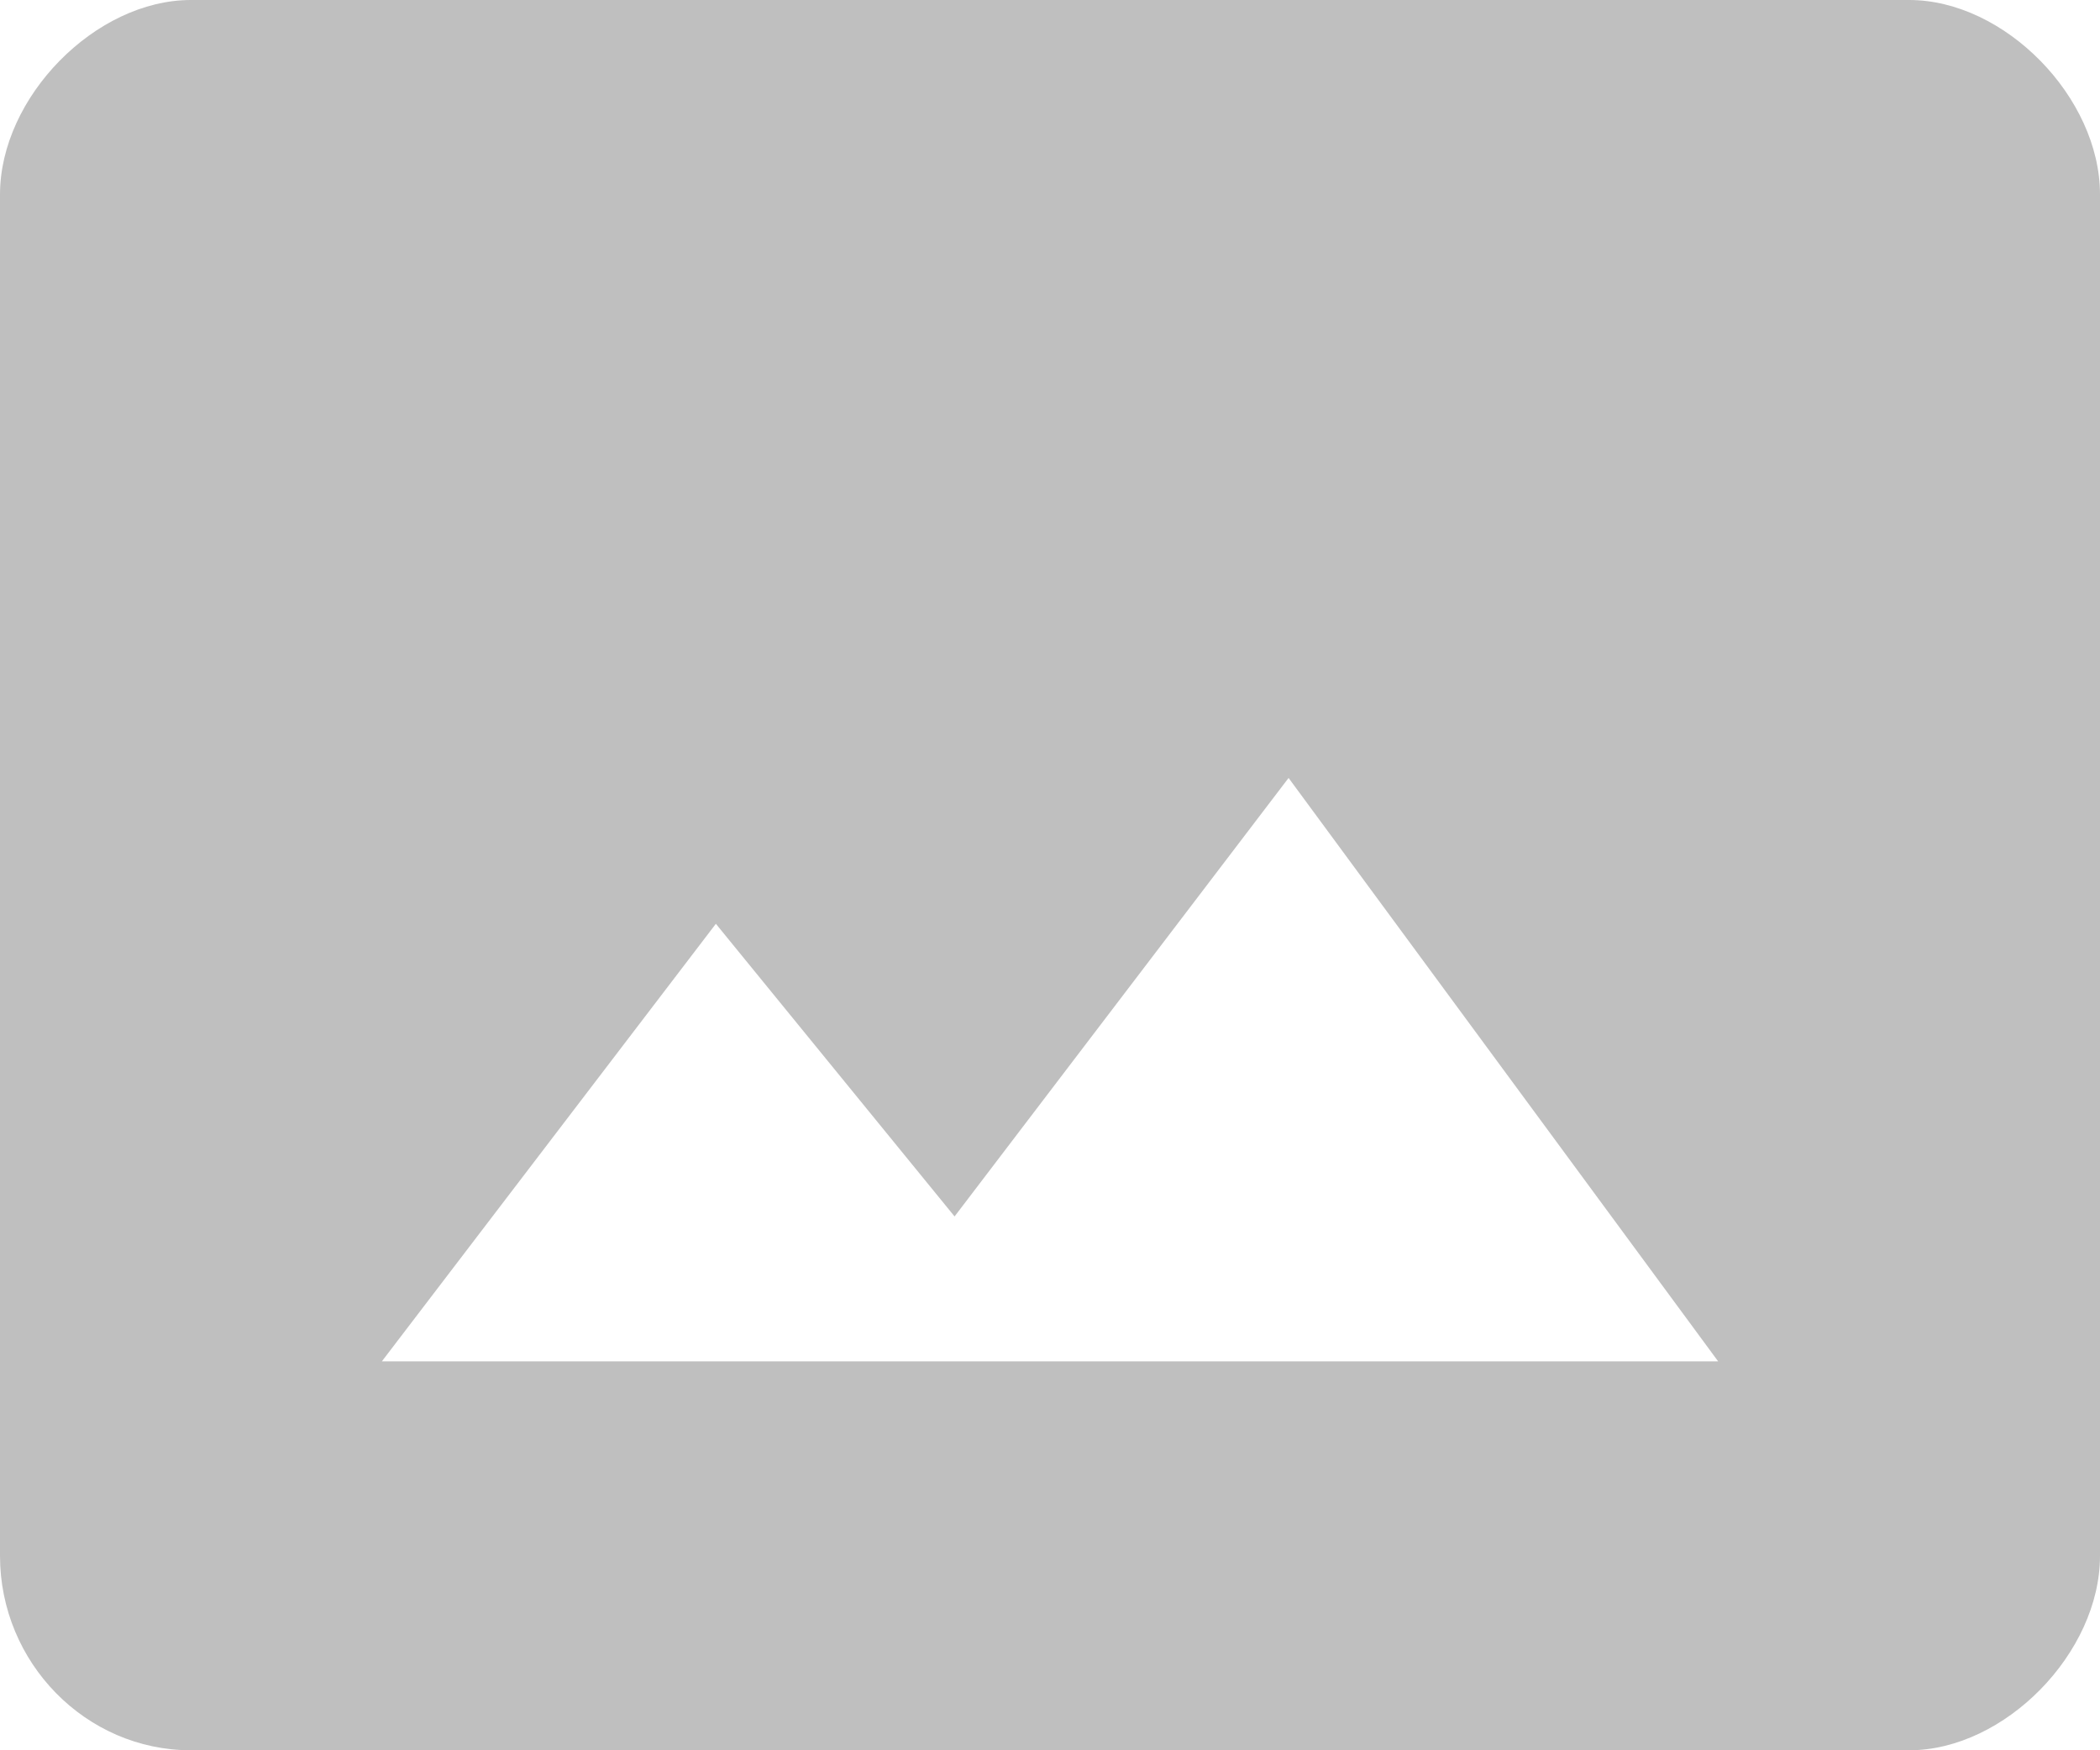 <?xml version="1.0" encoding="UTF-8" standalone="no"?>
<svg width="18px" height="15px" viewBox="0 0 18 15" version="1.1" xmlns="http://www.w3.org/2000/svg" xmlns:xlink="http://www.w3.org/1999/xlink">
    <!-- Generator: Sketch 3.8.3 (29802) - http://www.bohemiancoding.com/sketch -->
    <title>ic_photo_size_select_actual_black_24px</title>
    <desc>Created with Sketch.</desc>
    <defs></defs>
    <g id="Каталог" stroke="none" stroke-width="1" fill="none" fill-rule="evenodd">
        <g transform="translate(-1349, -239)" id="Group-4">
            <g transform="translate(97, 167)">
                <g id="Group-12-Copy" transform="translate(1251, 69)">
                    <g id="ic_photo_size_select_actual_black_24px">
                        <g id="Group">
                            <polygon id="Shape" points="20 20 0 20 0 0 20 0"></polygon>
                            <path d="M2.636,3 C1.818,3 1,3.833 1,4.667 L1,16.333 C1,17.25 1.736,18 2.636,18 L17.364,18 C18.182,18 19,17.167 19,16.333 L19,4.667 C19,3.833 18.182,3 17.364,3 L2.636,3 Z M4.273,14.667 L7.136,10.917 L9.182,13.425 L12.045,9.667 L15.727,14.667 L4.273,14.667 L4.273,14.667 Z" id="Shape" fill="#BFBFBF"></path>
                        </g>
                    </g>
                </g>
            </g>
        </g>
    </g>
</svg>